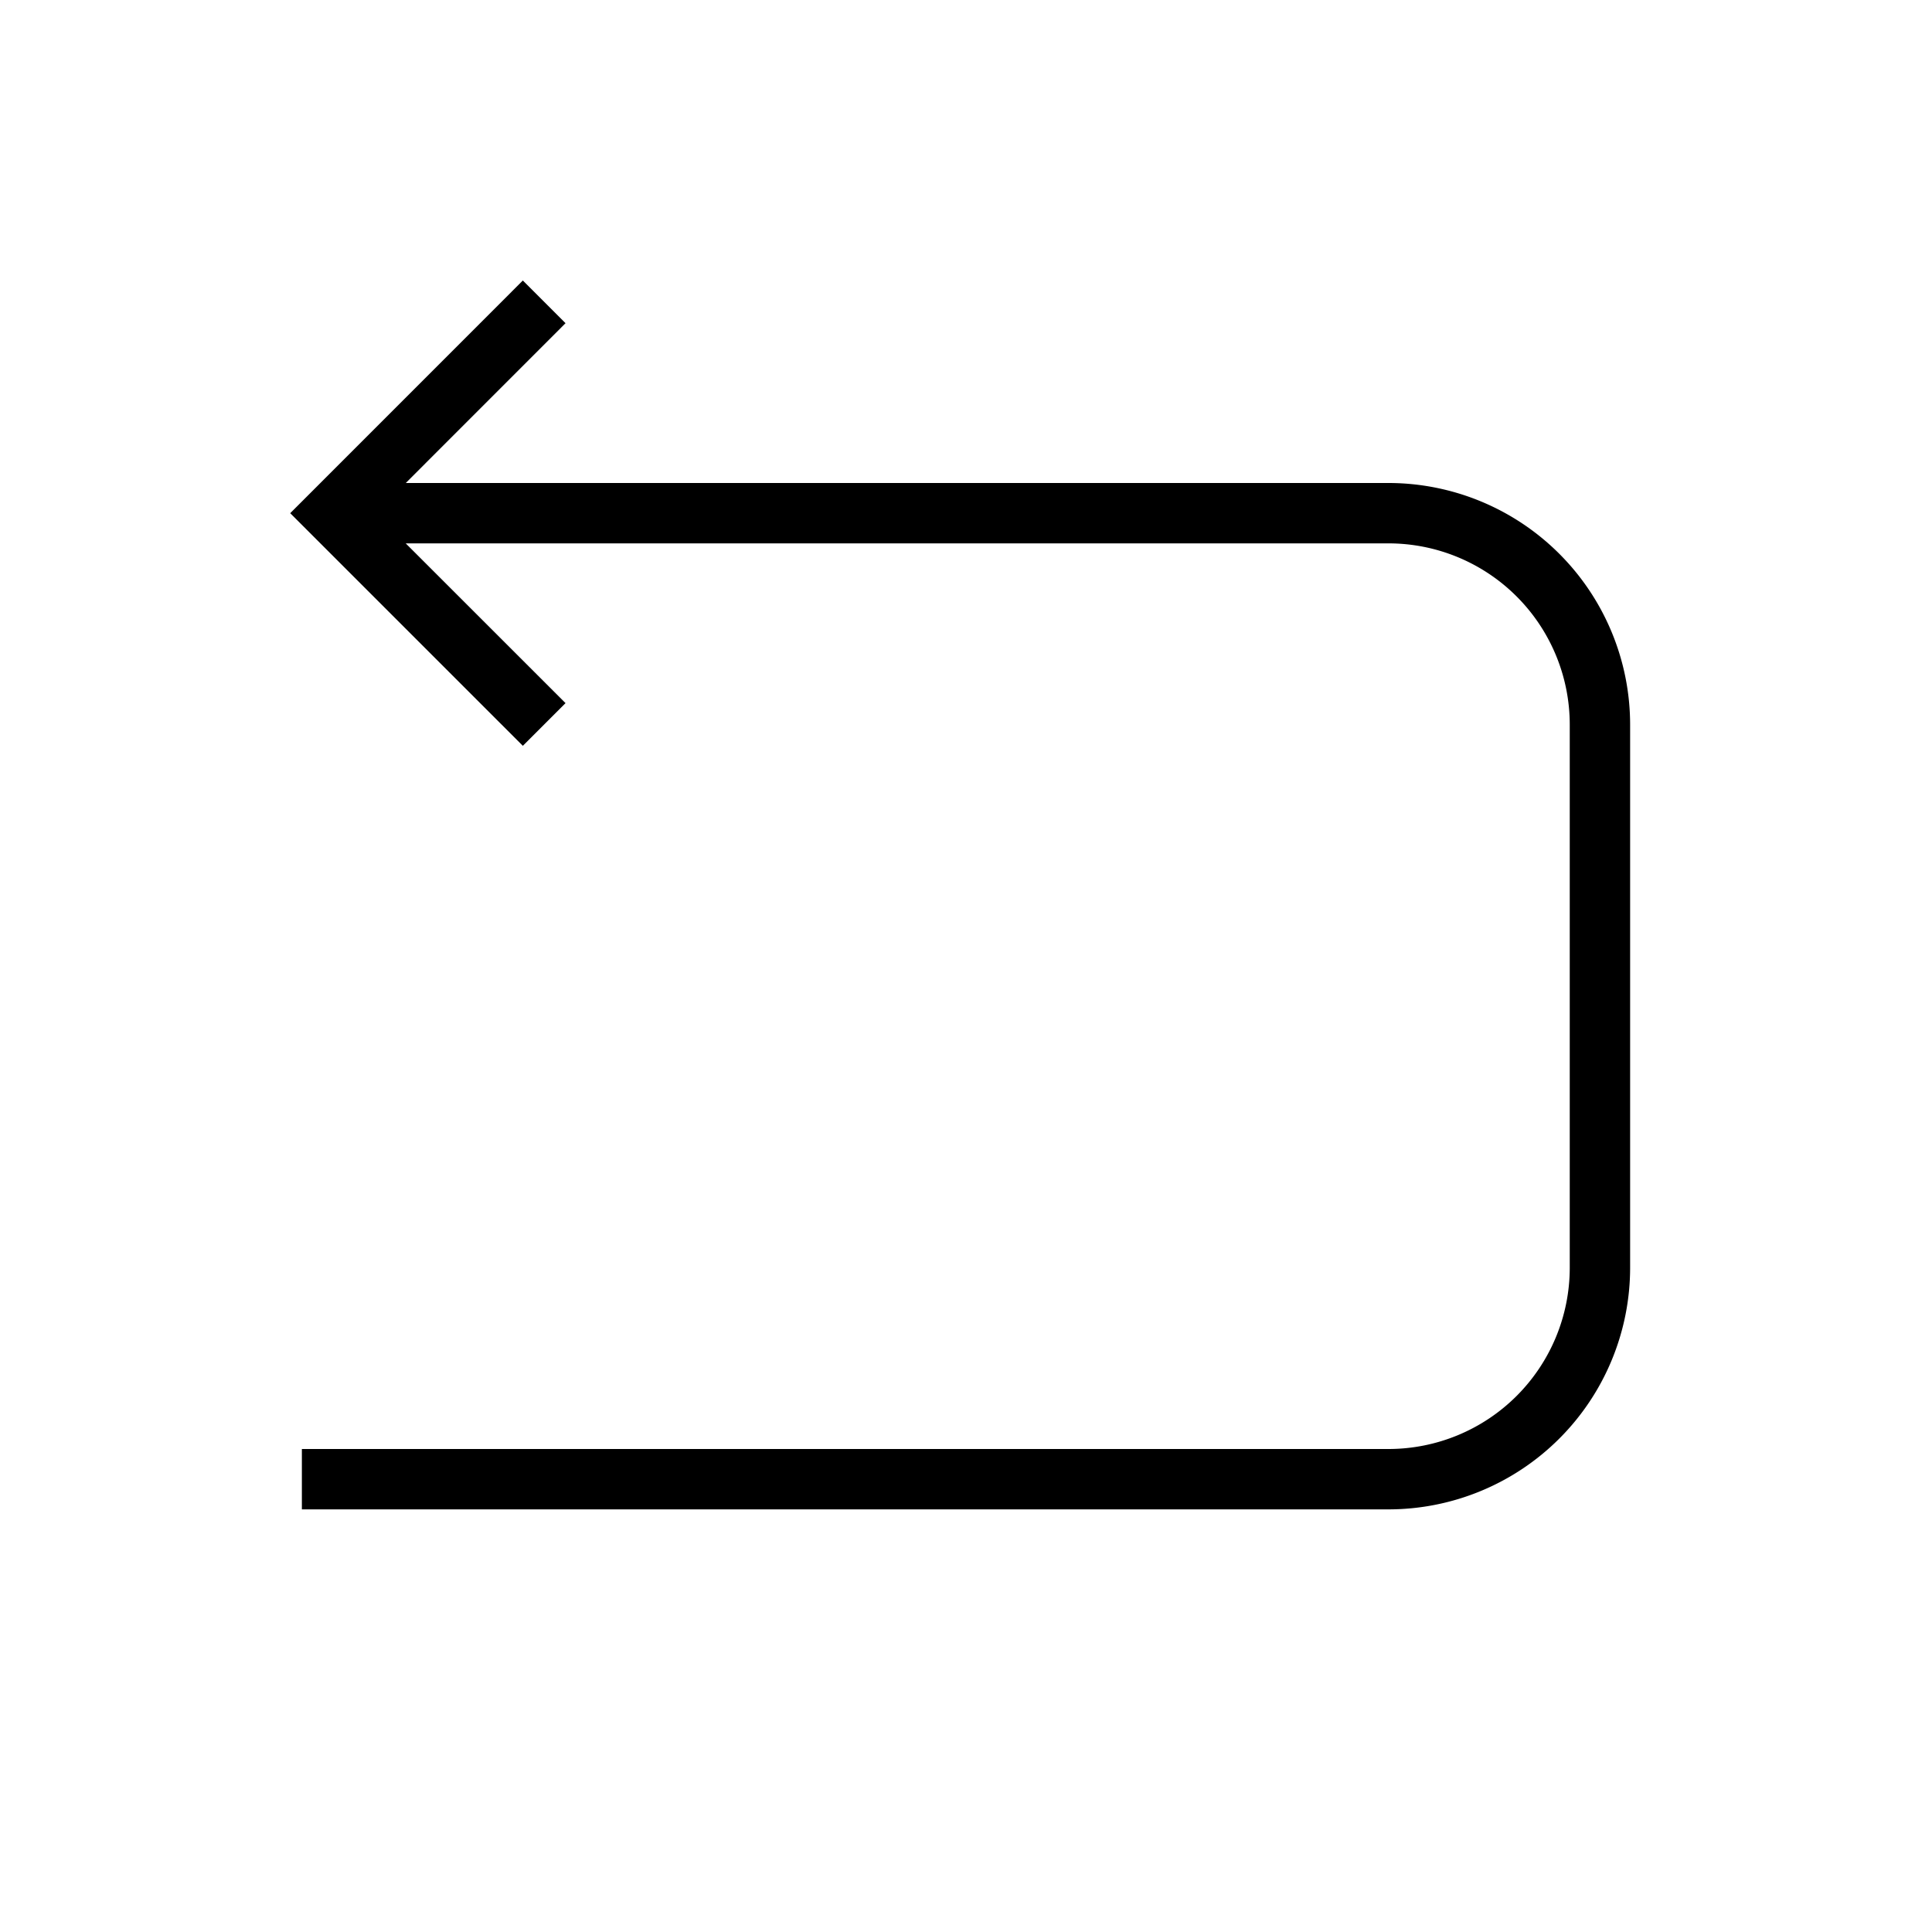 <svg xmlns="http://www.w3.org/2000/svg" viewBox="0 0 32 32"><path d="M27 12v9a4.004 4.004 0 0 1-4 4H5v-1h18a3.003 3.003 0 0 0 3-3v-9a3.003 3.003 0 0 0-3-3H6.72l2.647 2.646-.707.707L4.807 8.5 8.66 4.646l.707.707L6.721 8H23a4.004 4.004 0 0 1 4 4z"/><path fill="none" d="M0 0h32v32H0z"/></svg>